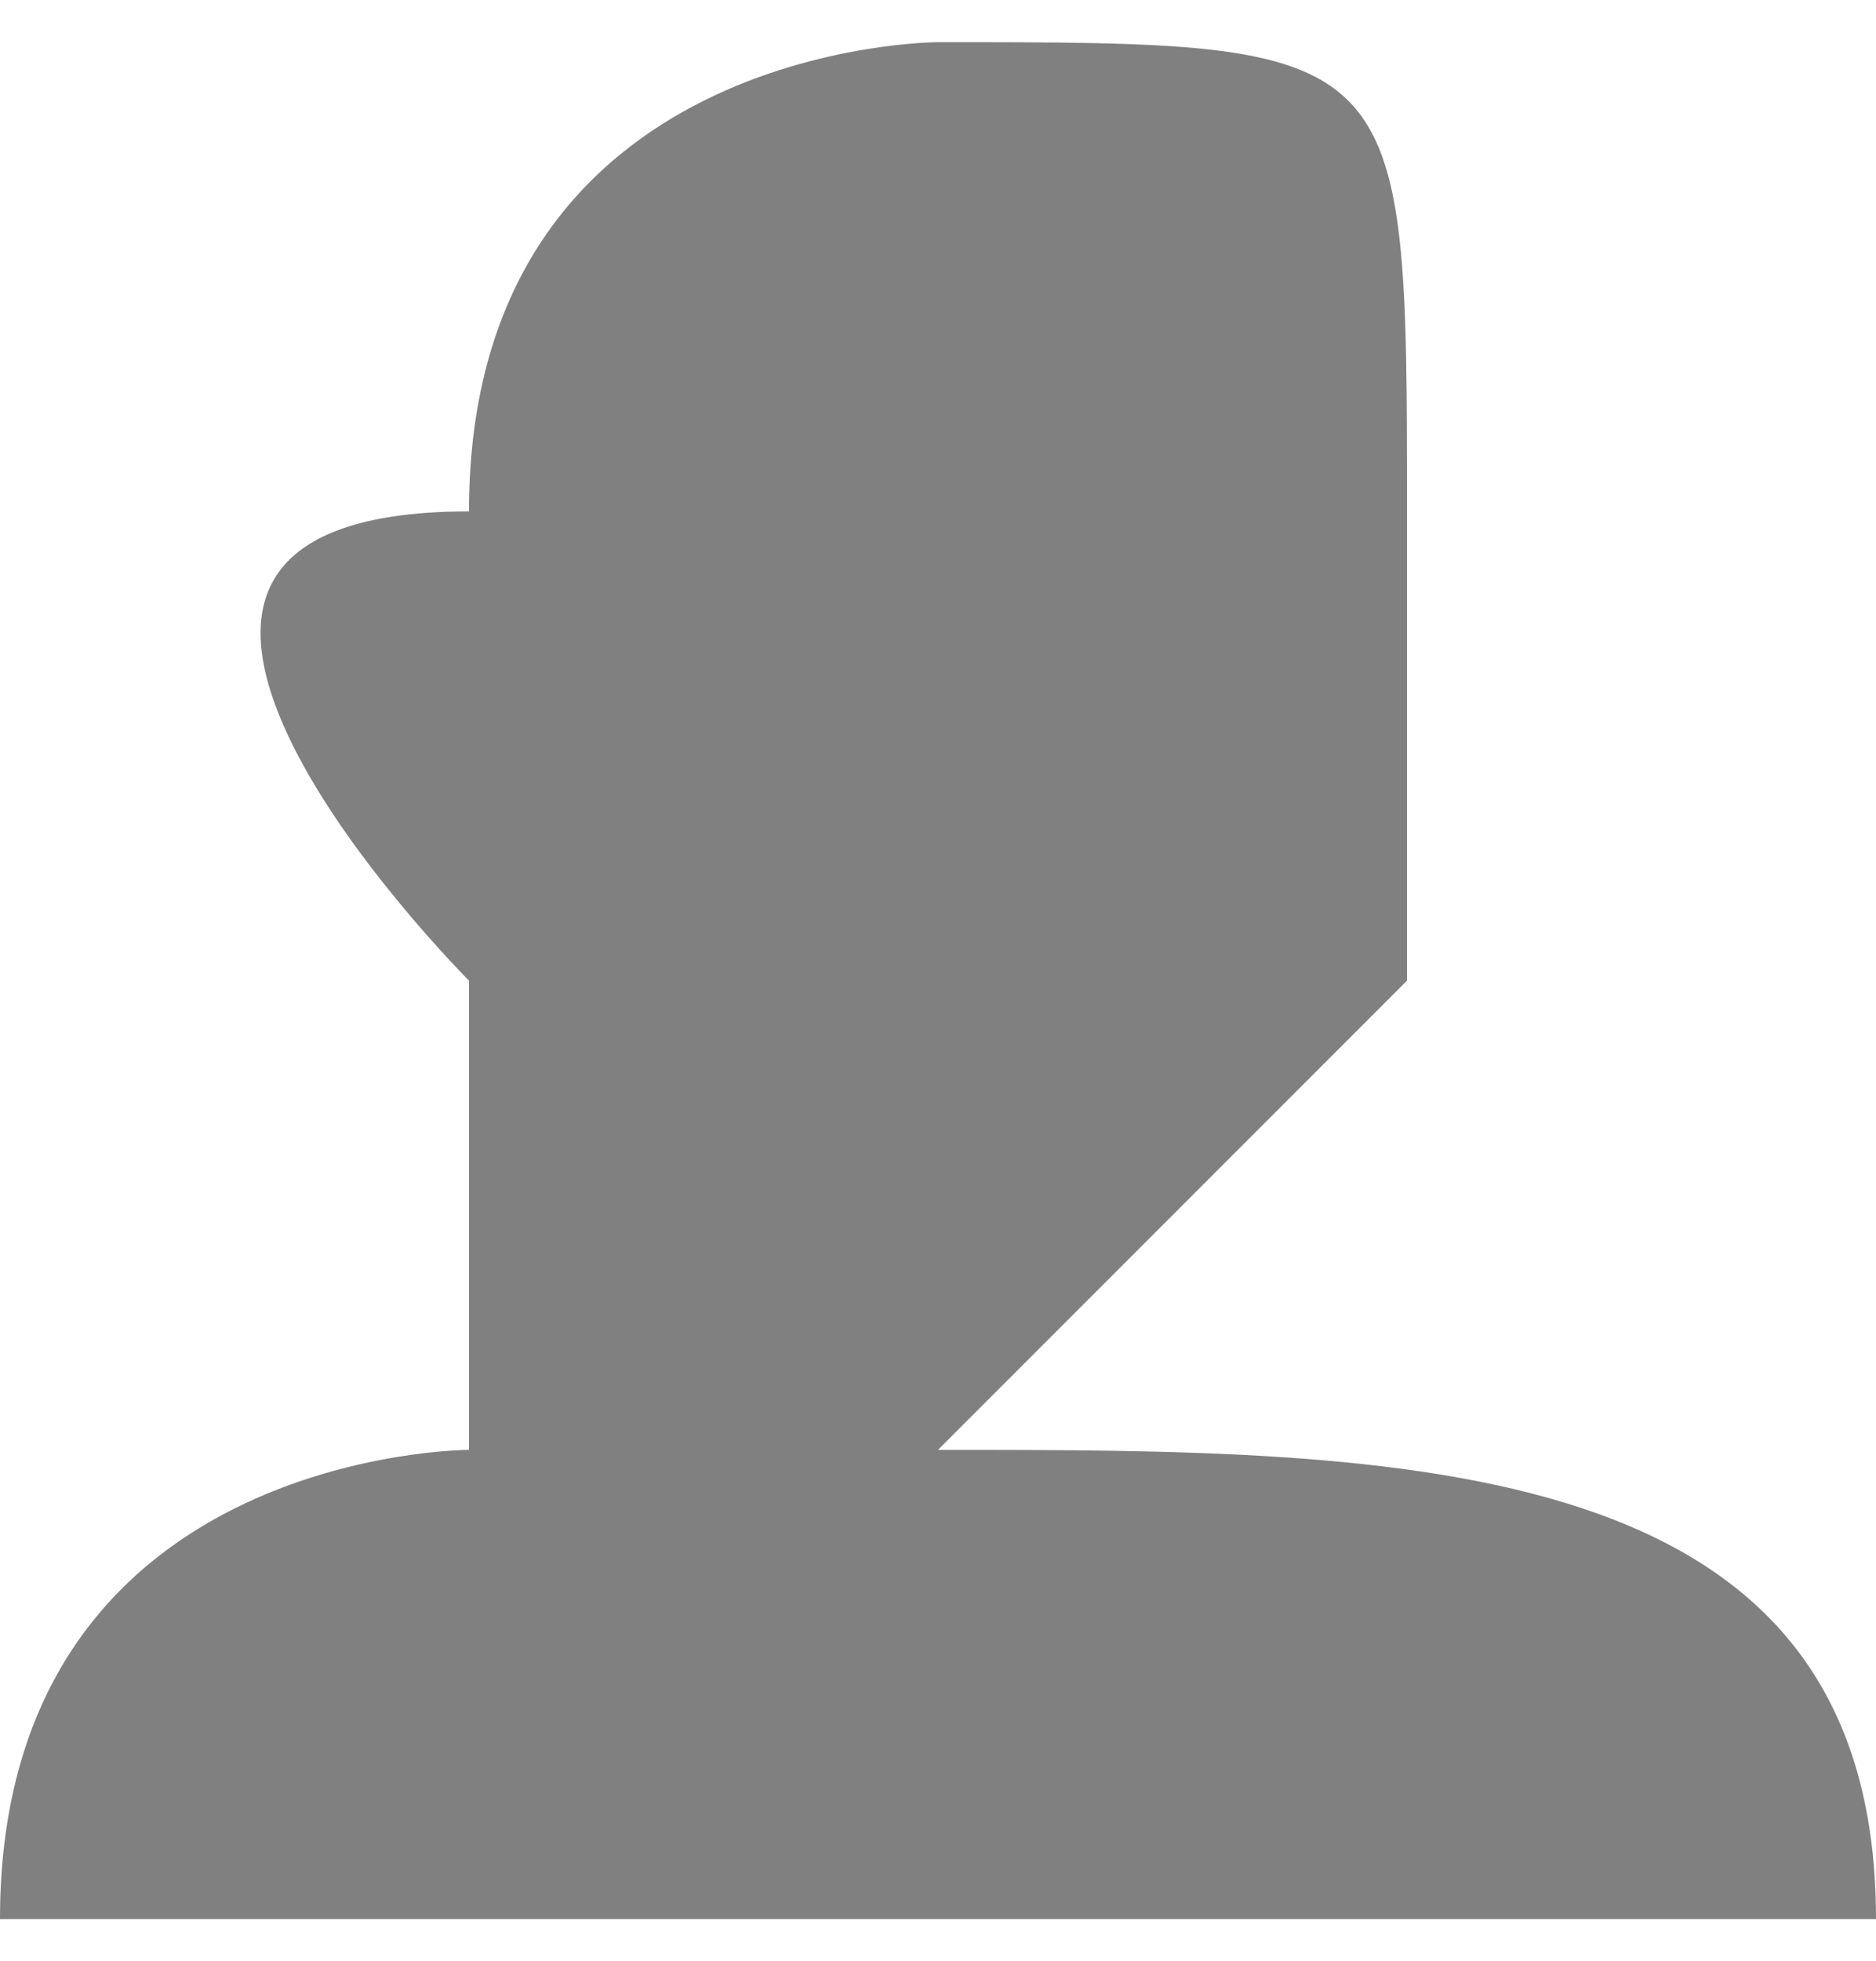 <?xml version="1.0" encoding="UTF-8"?>
<!DOCTYPE svg PUBLIC "-//W3C//DTD SVG 1.1//EN" "http://www.w3.org/Graphics/SVG/1.1/DTD/svg11.dtd">
<!-- Creator: CorelDRAW X7 -->
<svg xmlns="http://www.w3.org/2000/svg" xml:space="preserve" width="0.178in" height="0.186in" version="1.1" style="shape-rendering:geometricPrecision; text-rendering:geometricPrecision; image-rendering:optimizeQuality; fill-rule:evenodd; clip-rule:evenodd"
viewBox="0 0 4 4"
 xmlns:xlink="http://www.w3.org/1999/xlink">
 <defs>
  <style type="text/css">
   <![CDATA[
    .fil0 {fill:gray}
   ]]>
  </style>
 </defs>
 <g id="Layer_x0020_1">
  <path class="fil0" d="M4 4c0,-1 -1,-1 -2,-1l0 0c1,-1 1,-1 1,-1 0,0 0,-1 0,-1 0,-1 0,-1 -1,-1 0,0 -1,0 -1,1 -1,0 0,1 0,1 0,0 0,0 0,1l0 0c0,0 -1,0 -1,1 1,0 2,0 4,0zm-2 -1c0,0 0,0 0,0 0,0 0,0 0,0z"/>
 </g>
</svg>
